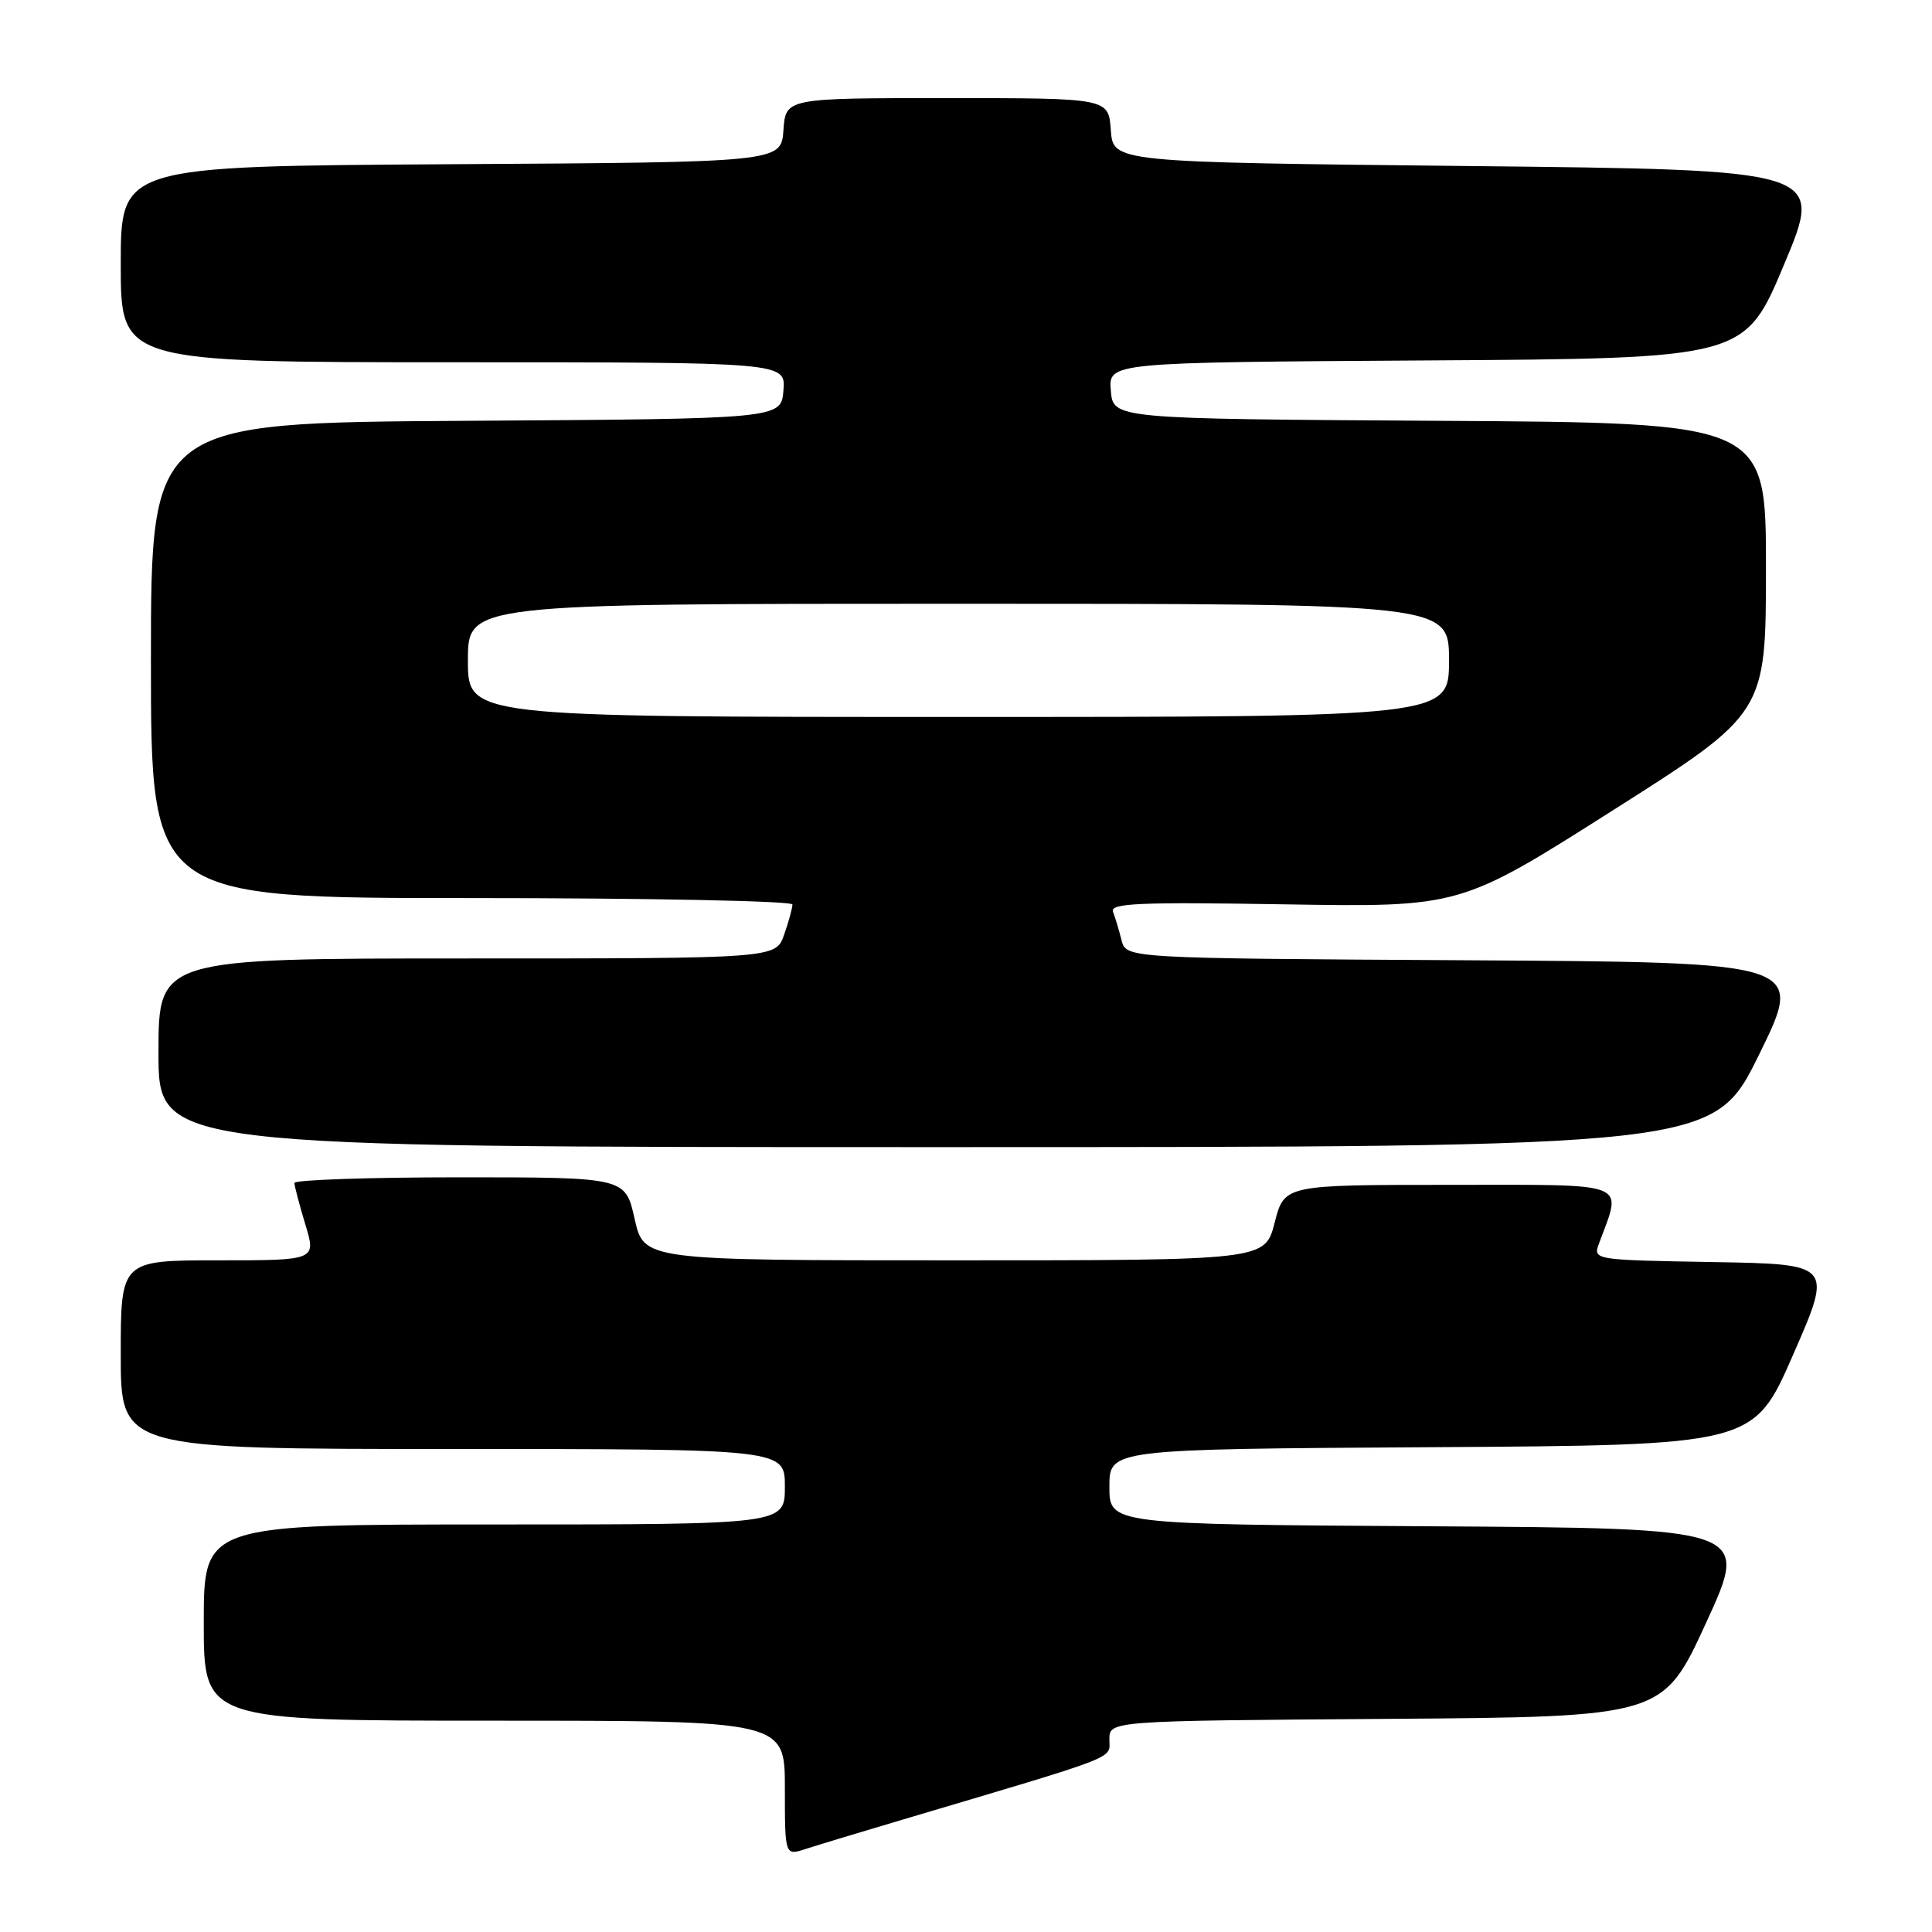 <?xml version="1.0" encoding="UTF-8" standalone="no"?>
<!DOCTYPE svg PUBLIC "-//W3C//DTD SVG 1.1//EN" "http://www.w3.org/Graphics/SVG/1.1/DTD/svg11.dtd" >
<svg xmlns="http://www.w3.org/2000/svg" xmlns:xlink="http://www.w3.org/1999/xlink" version="1.1" viewBox="0 0 256 256">
 <g >
 <path fill="currentColor"
d=" M 119.50 241.14 C 148.85 232.42 147.00 233.14 147.00 230.48 C 147.00 228.02 147.00 228.02 183.67 227.76 C 220.34 227.50 220.34 227.50 226.08 215.00 C 231.82 202.50 231.82 202.50 189.41 202.24 C 147.00 201.98 147.00 201.98 147.00 197.00 C 147.00 192.02 147.00 192.02 189.68 191.76 C 232.36 191.50 232.36 191.50 237.60 179.50 C 242.85 167.50 242.85 167.50 226.96 167.23 C 211.07 166.95 211.07 166.95 211.89 164.73 C 214.94 156.44 216.36 157.00 192.11 157.00 C 170.18 157.00 170.18 157.00 168.90 162.00 C 167.62 167.00 167.62 167.00 126.47 167.00 C 85.32 167.00 85.32 167.00 84.09 161.50 C 82.86 156.00 82.86 156.00 60.93 156.00 C 48.87 156.00 39.00 156.34 39.01 156.75 C 39.02 157.16 39.67 159.64 40.46 162.25 C 41.90 167.00 41.90 167.00 28.95 167.00 C 16.00 167.00 16.00 167.00 16.00 179.50 C 16.00 192.00 16.00 192.00 60.00 192.00 C 104.00 192.00 104.00 192.00 104.00 197.00 C 104.00 202.00 104.00 202.00 65.50 202.00 C 27.00 202.00 27.00 202.00 27.00 215.00 C 27.00 228.00 27.00 228.00 65.50 228.00 C 104.00 228.00 104.00 228.00 104.00 236.95 C 104.00 245.90 104.00 245.90 106.75 245.00 C 108.26 244.51 114.00 242.77 119.50 241.14 Z  M 233.08 139.75 C 239.11 127.50 239.11 127.50 194.16 127.24 C 149.21 126.98 149.21 126.98 148.61 124.58 C 148.28 123.26 147.77 121.57 147.48 120.82 C 147.05 119.68 150.85 119.51 170.23 119.83 C 193.50 120.21 193.50 120.21 213.75 107.35 C 233.99 94.50 233.99 94.50 234.00 75.26 C 234.00 56.02 234.00 56.02 190.75 55.76 C 147.50 55.50 147.50 55.50 147.19 51.76 C 146.88 48.02 146.88 48.02 189.03 47.76 C 231.19 47.50 231.19 47.50 236.42 35.00 C 241.66 22.50 241.66 22.50 194.58 22.00 C 147.50 21.50 147.50 21.50 147.19 17.25 C 146.89 13.00 146.89 13.00 125.50 13.00 C 104.11 13.00 104.11 13.00 103.81 17.25 C 103.50 21.50 103.50 21.50 59.75 21.76 C 16.00 22.02 16.00 22.02 16.00 35.01 C 16.00 48.00 16.00 48.00 60.06 48.00 C 104.12 48.00 104.12 48.00 103.81 51.75 C 103.50 55.50 103.50 55.50 61.75 55.76 C 20.00 56.02 20.00 56.02 20.00 87.51 C 20.00 119.00 20.00 119.00 62.50 119.00 C 85.88 119.00 105.00 119.38 105.00 119.85 C 105.00 120.32 104.51 122.12 103.90 123.85 C 102.80 127.00 102.80 127.00 61.90 127.00 C 21.00 127.00 21.00 127.00 21.00 139.50 C 21.00 152.00 21.00 152.00 124.03 152.00 C 227.05 152.00 227.05 152.00 233.08 139.75 Z  M 62.00 87.50 C 62.00 80.00 62.00 80.00 127.00 80.00 C 192.00 80.00 192.00 80.00 192.00 87.50 C 192.00 95.00 192.00 95.00 127.00 95.00 C 62.00 95.00 62.00 95.00 62.00 87.50 Z "/>
</g>
</svg>